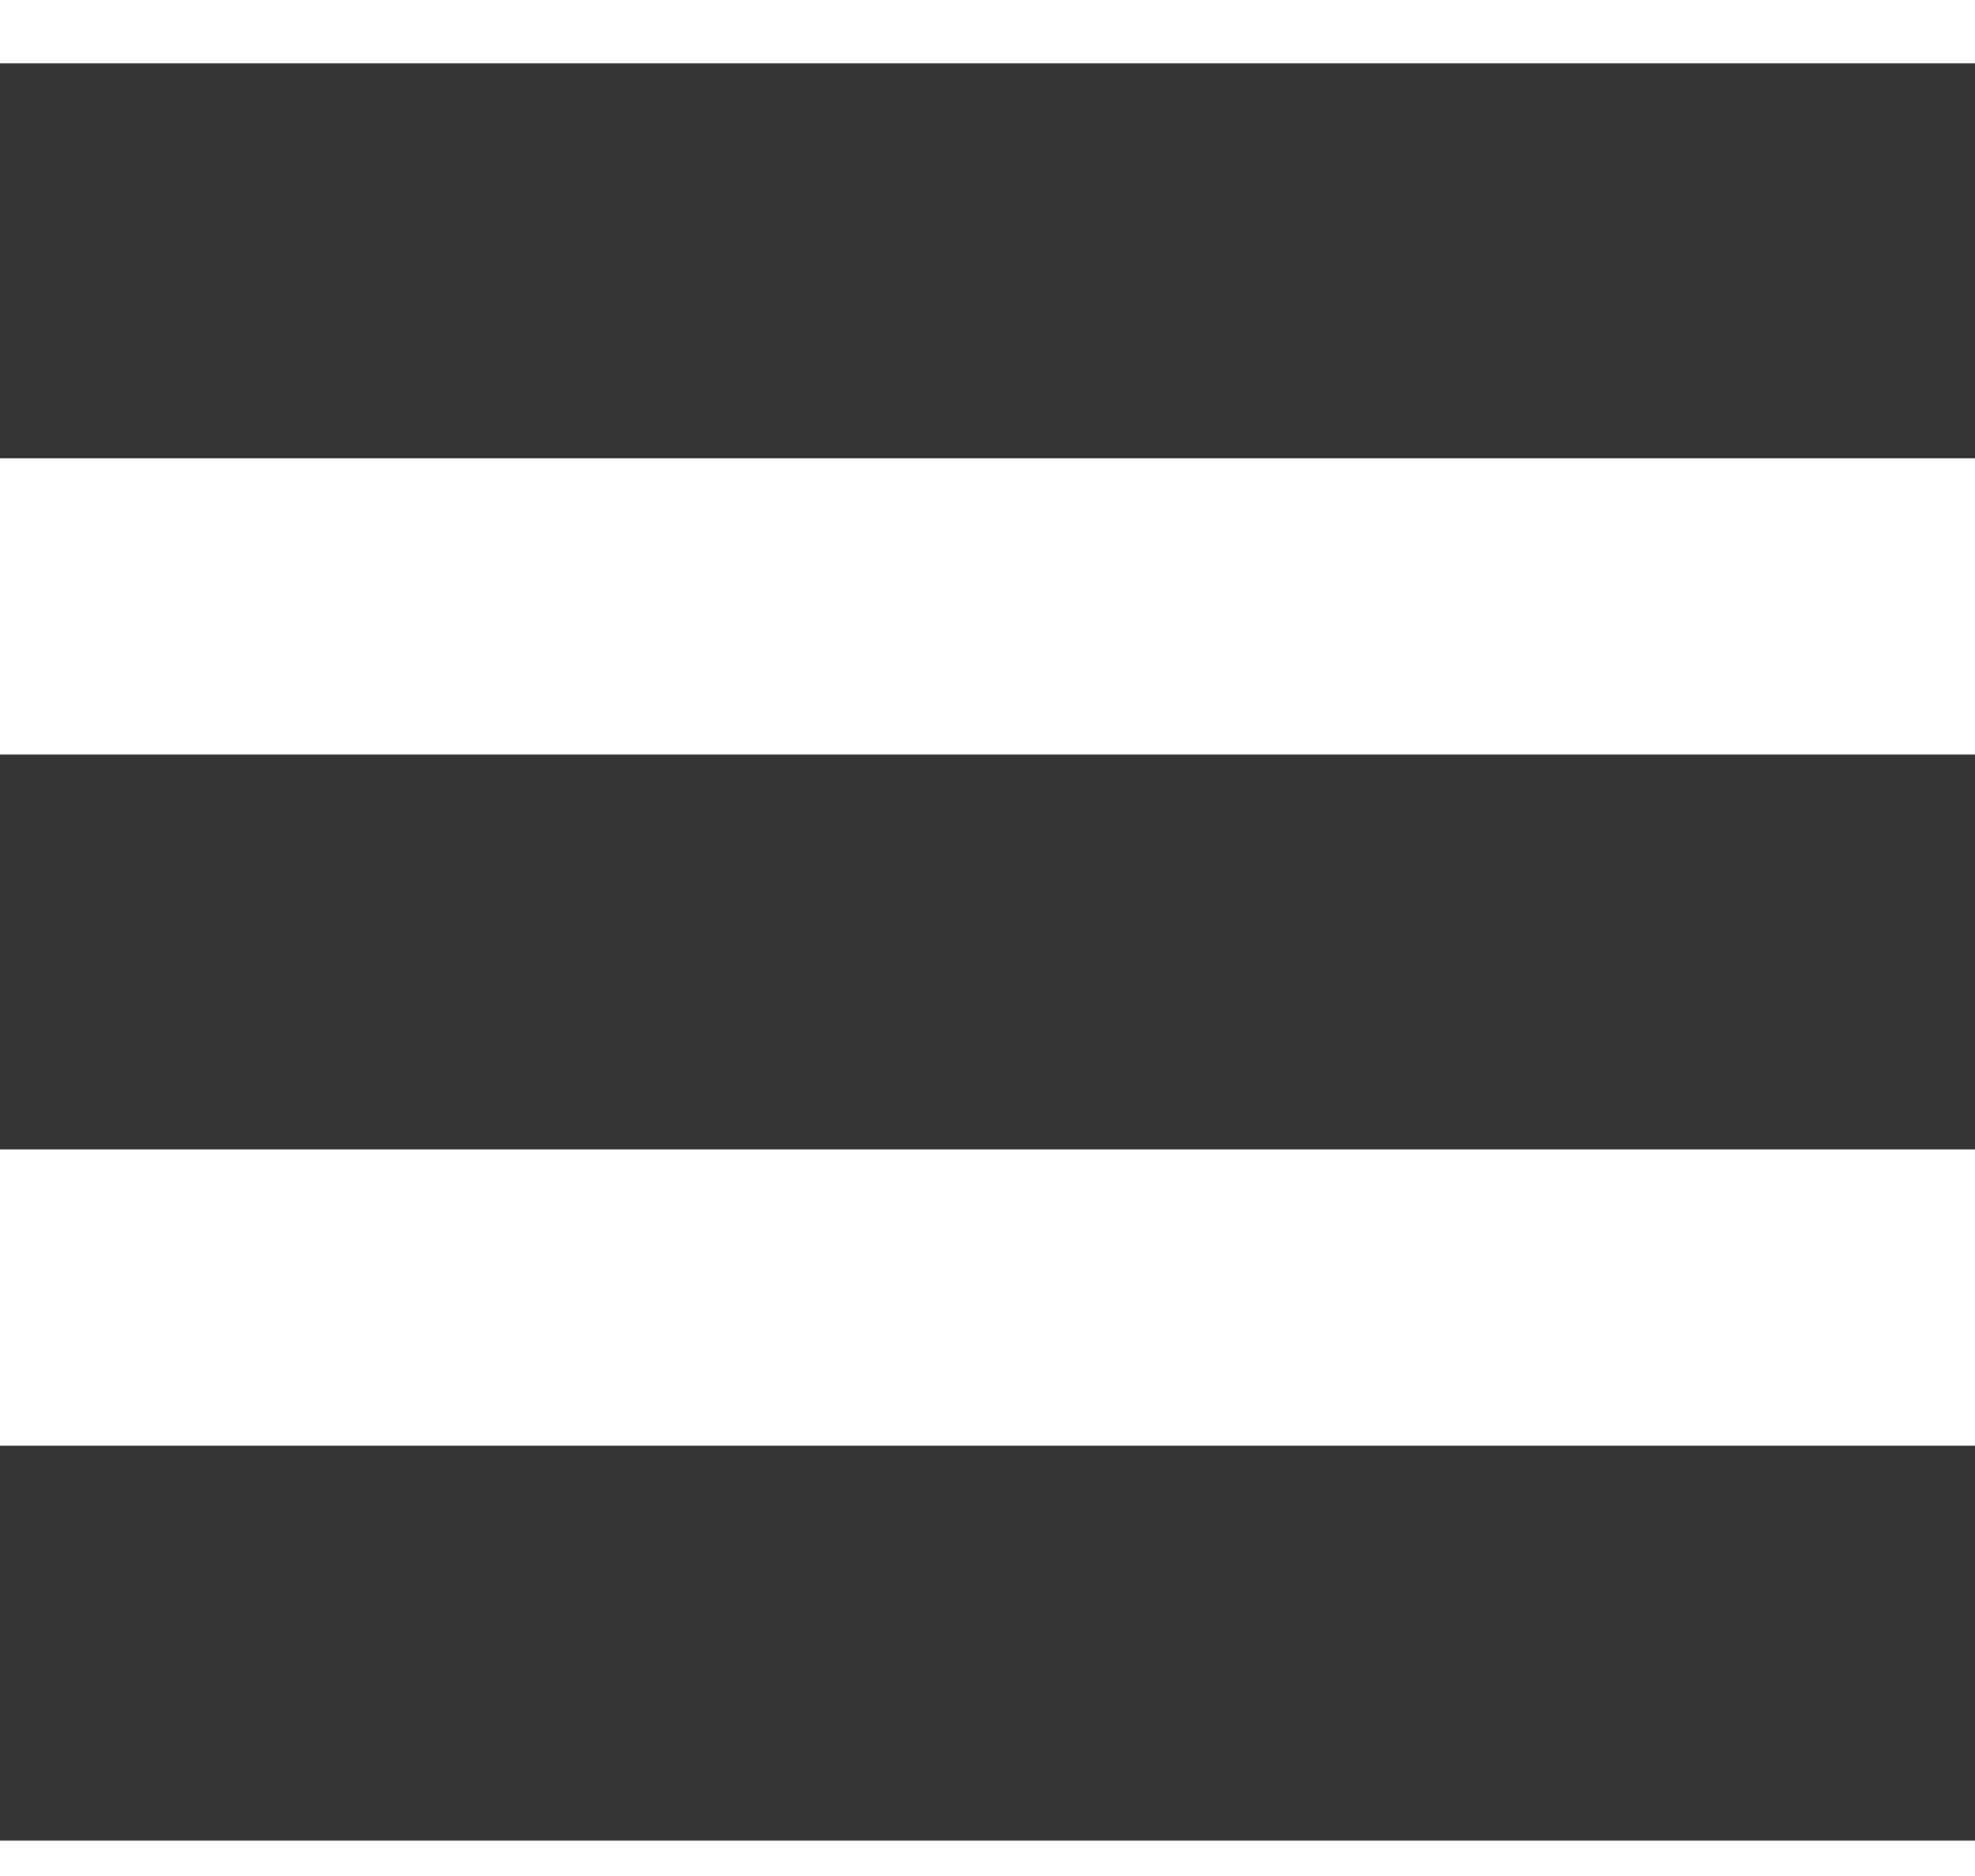 <svg width="20" height="19" viewBox="0 0 20 19" fill="none" xmlns="http://www.w3.org/2000/svg">
    <path d="M0 4.642H20V0.642H0V4.642Z" fill="#333333"/>
    <path d="M0 11.642H20V7.642H0V11.642Z" fill="#333333"/>
    <path d="M20 18.642H0V14.642H20V18.642Z" fill="#333333"/>
</svg>
